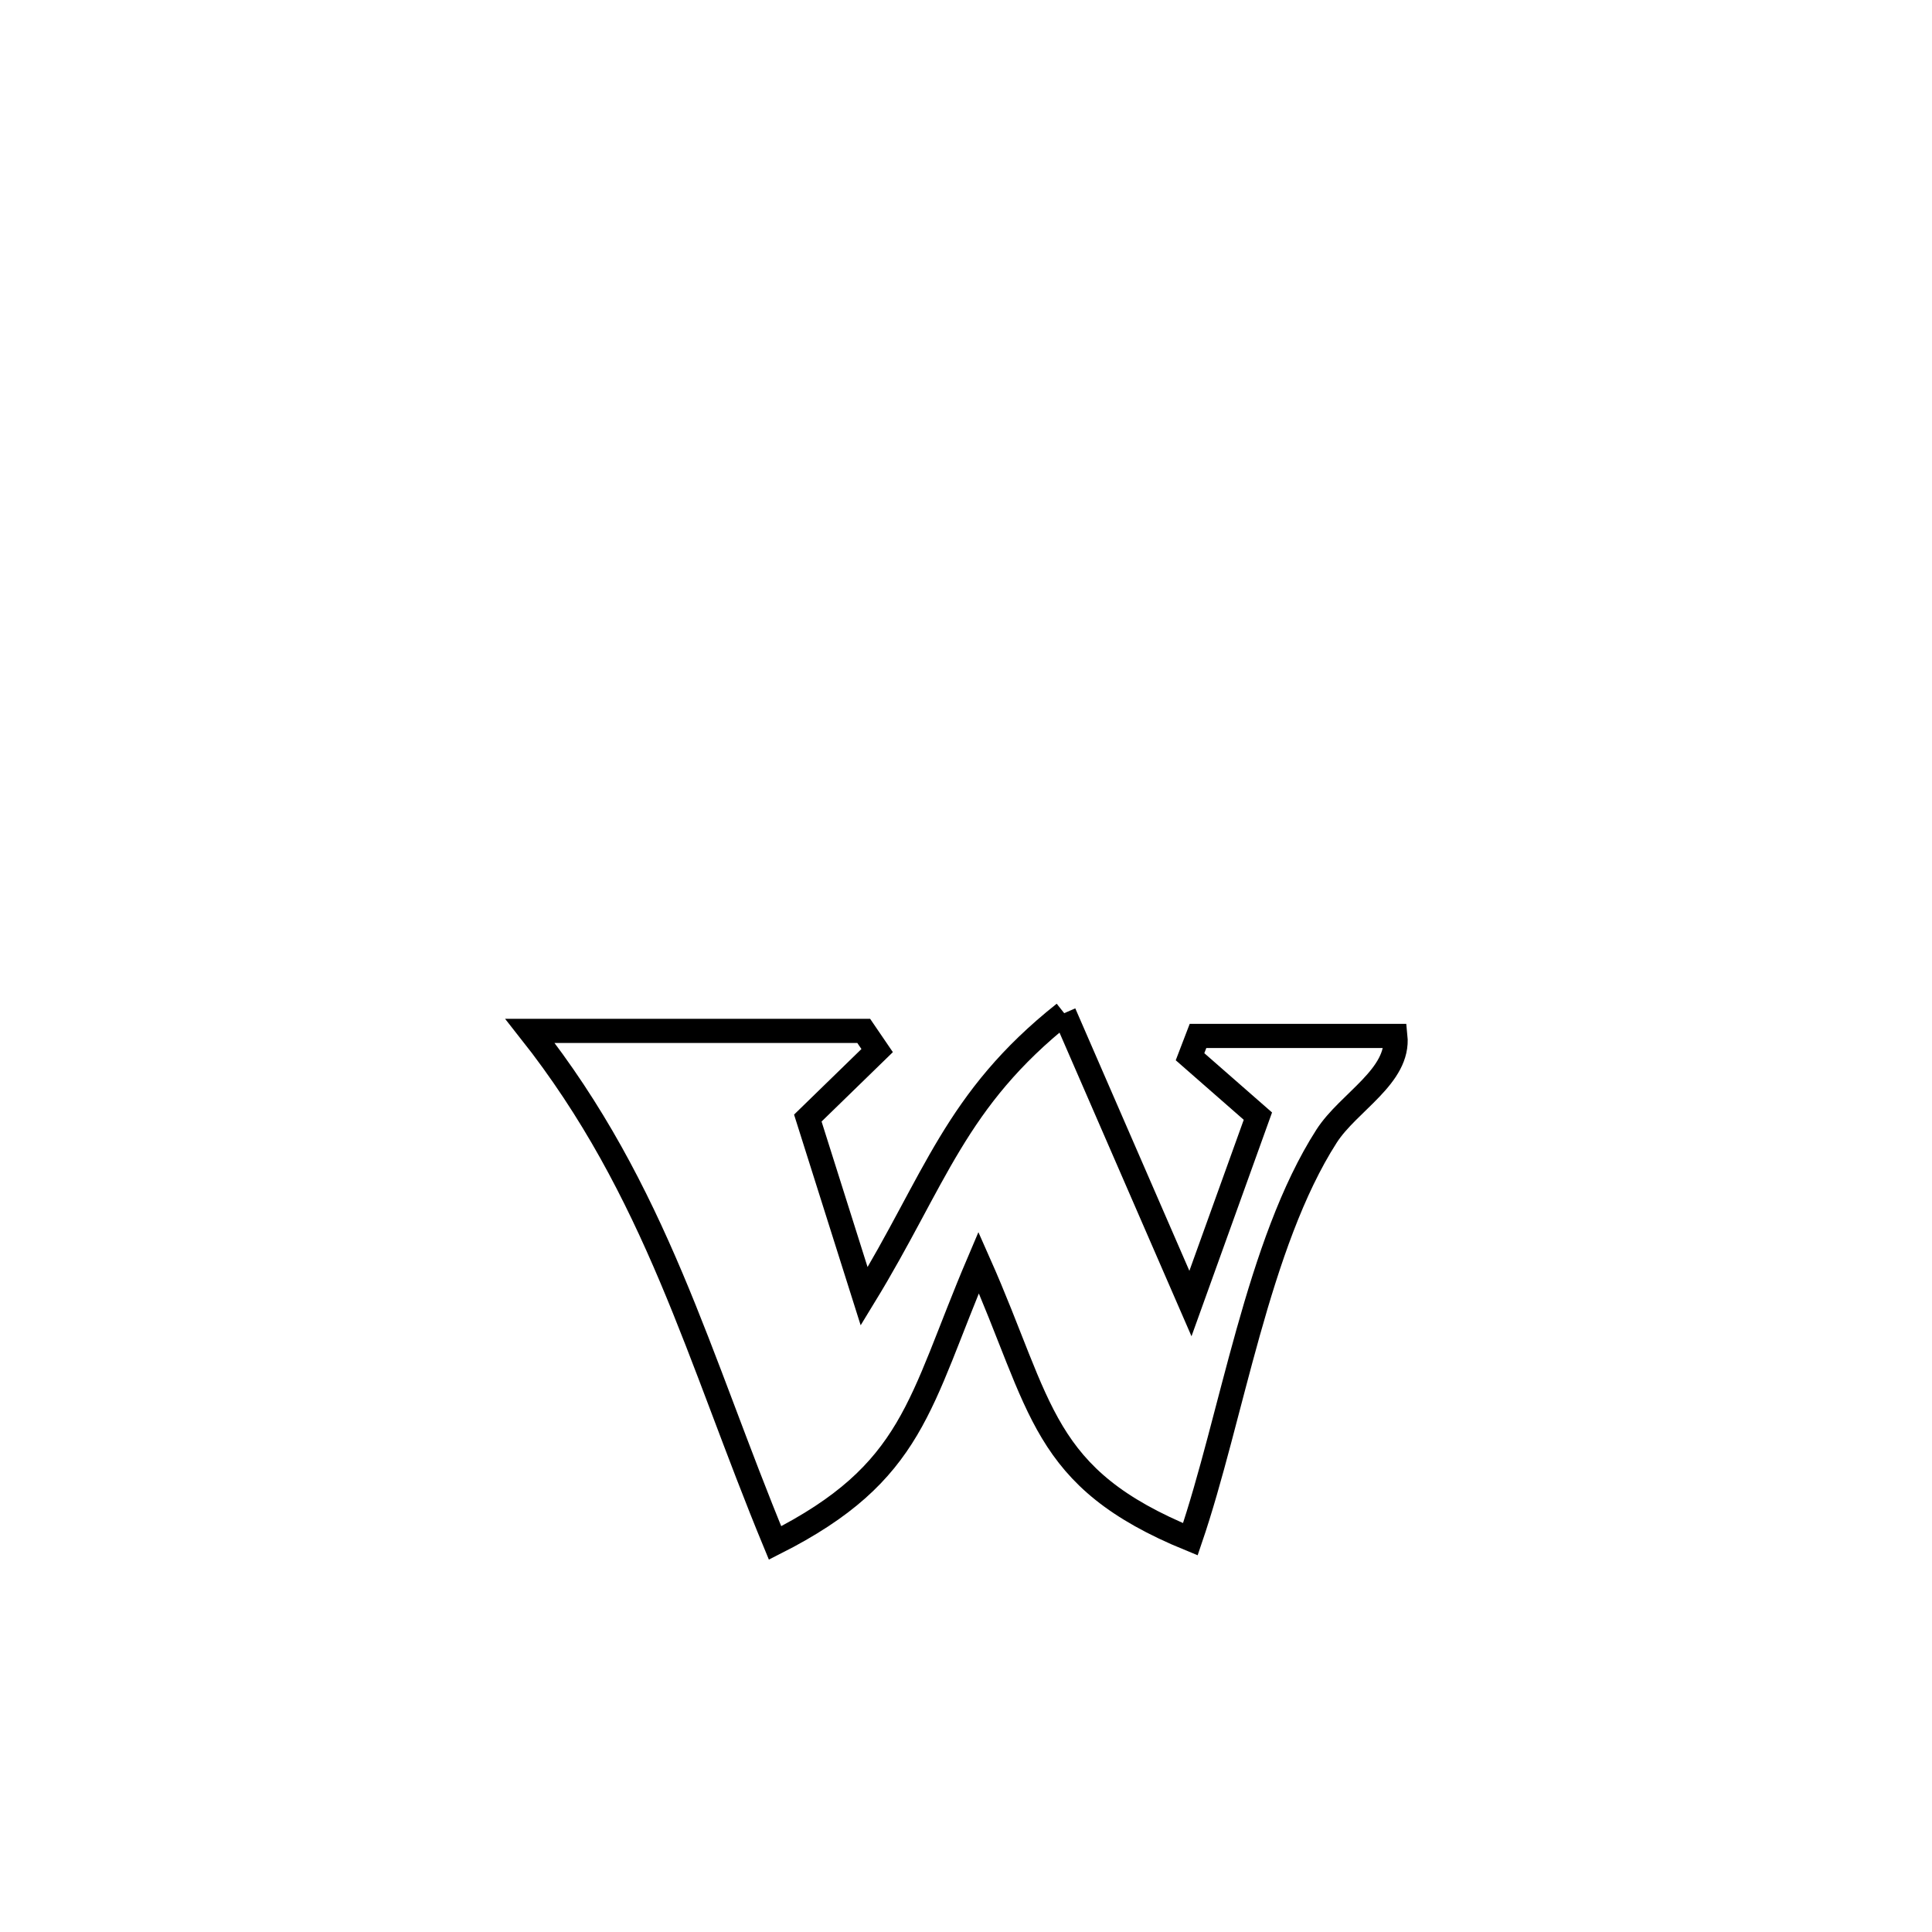 <svg xmlns="http://www.w3.org/2000/svg" viewBox="0.0 0.0 24.0 24.0" height="200px" width="200px"><path fill="none" stroke="black" stroke-width=".3" stroke-opacity="1.0"  filling="0" d="M13.22 12.586 L13.22 12.586 C13.473 13.168 14.552 15.65 14.788 16.193 L14.788 16.193 C15.067 15.417 15.347 14.641 15.626 13.865 L15.626 13.865 C15.345 13.619 15.064 13.373 14.783 13.127 L14.783 13.127 C14.816 13.041 14.849 12.955 14.882 12.869 L14.882 12.869 C15.699 12.869 16.516 12.869 17.334 12.869 L17.334 12.869 C17.386 13.37 16.751 13.69 16.479 14.114 C15.623 15.448 15.301 17.615 14.787 19.121 L14.787 19.121 C12.923 18.358 12.957 17.485 12.157 15.683 L12.157 15.683 C11.411 17.436 11.361 18.291 9.628 19.167 L9.628 19.167 C8.674 16.86 8.155 14.795 6.584 12.806 L6.584 12.806 C7.966 12.806 9.347 12.806 10.729 12.806 L10.729 12.806 C10.784 12.888 10.84 12.97 10.896 13.051 L10.896 13.051 C10.609 13.33 10.322 13.61 10.035 13.889 L10.035 13.889 C10.268 14.627 10.501 15.365 10.735 16.104 L10.735 16.104 C11.621 14.654 11.863 13.663 13.22 12.586 L13.22 12.586"></path></svg>